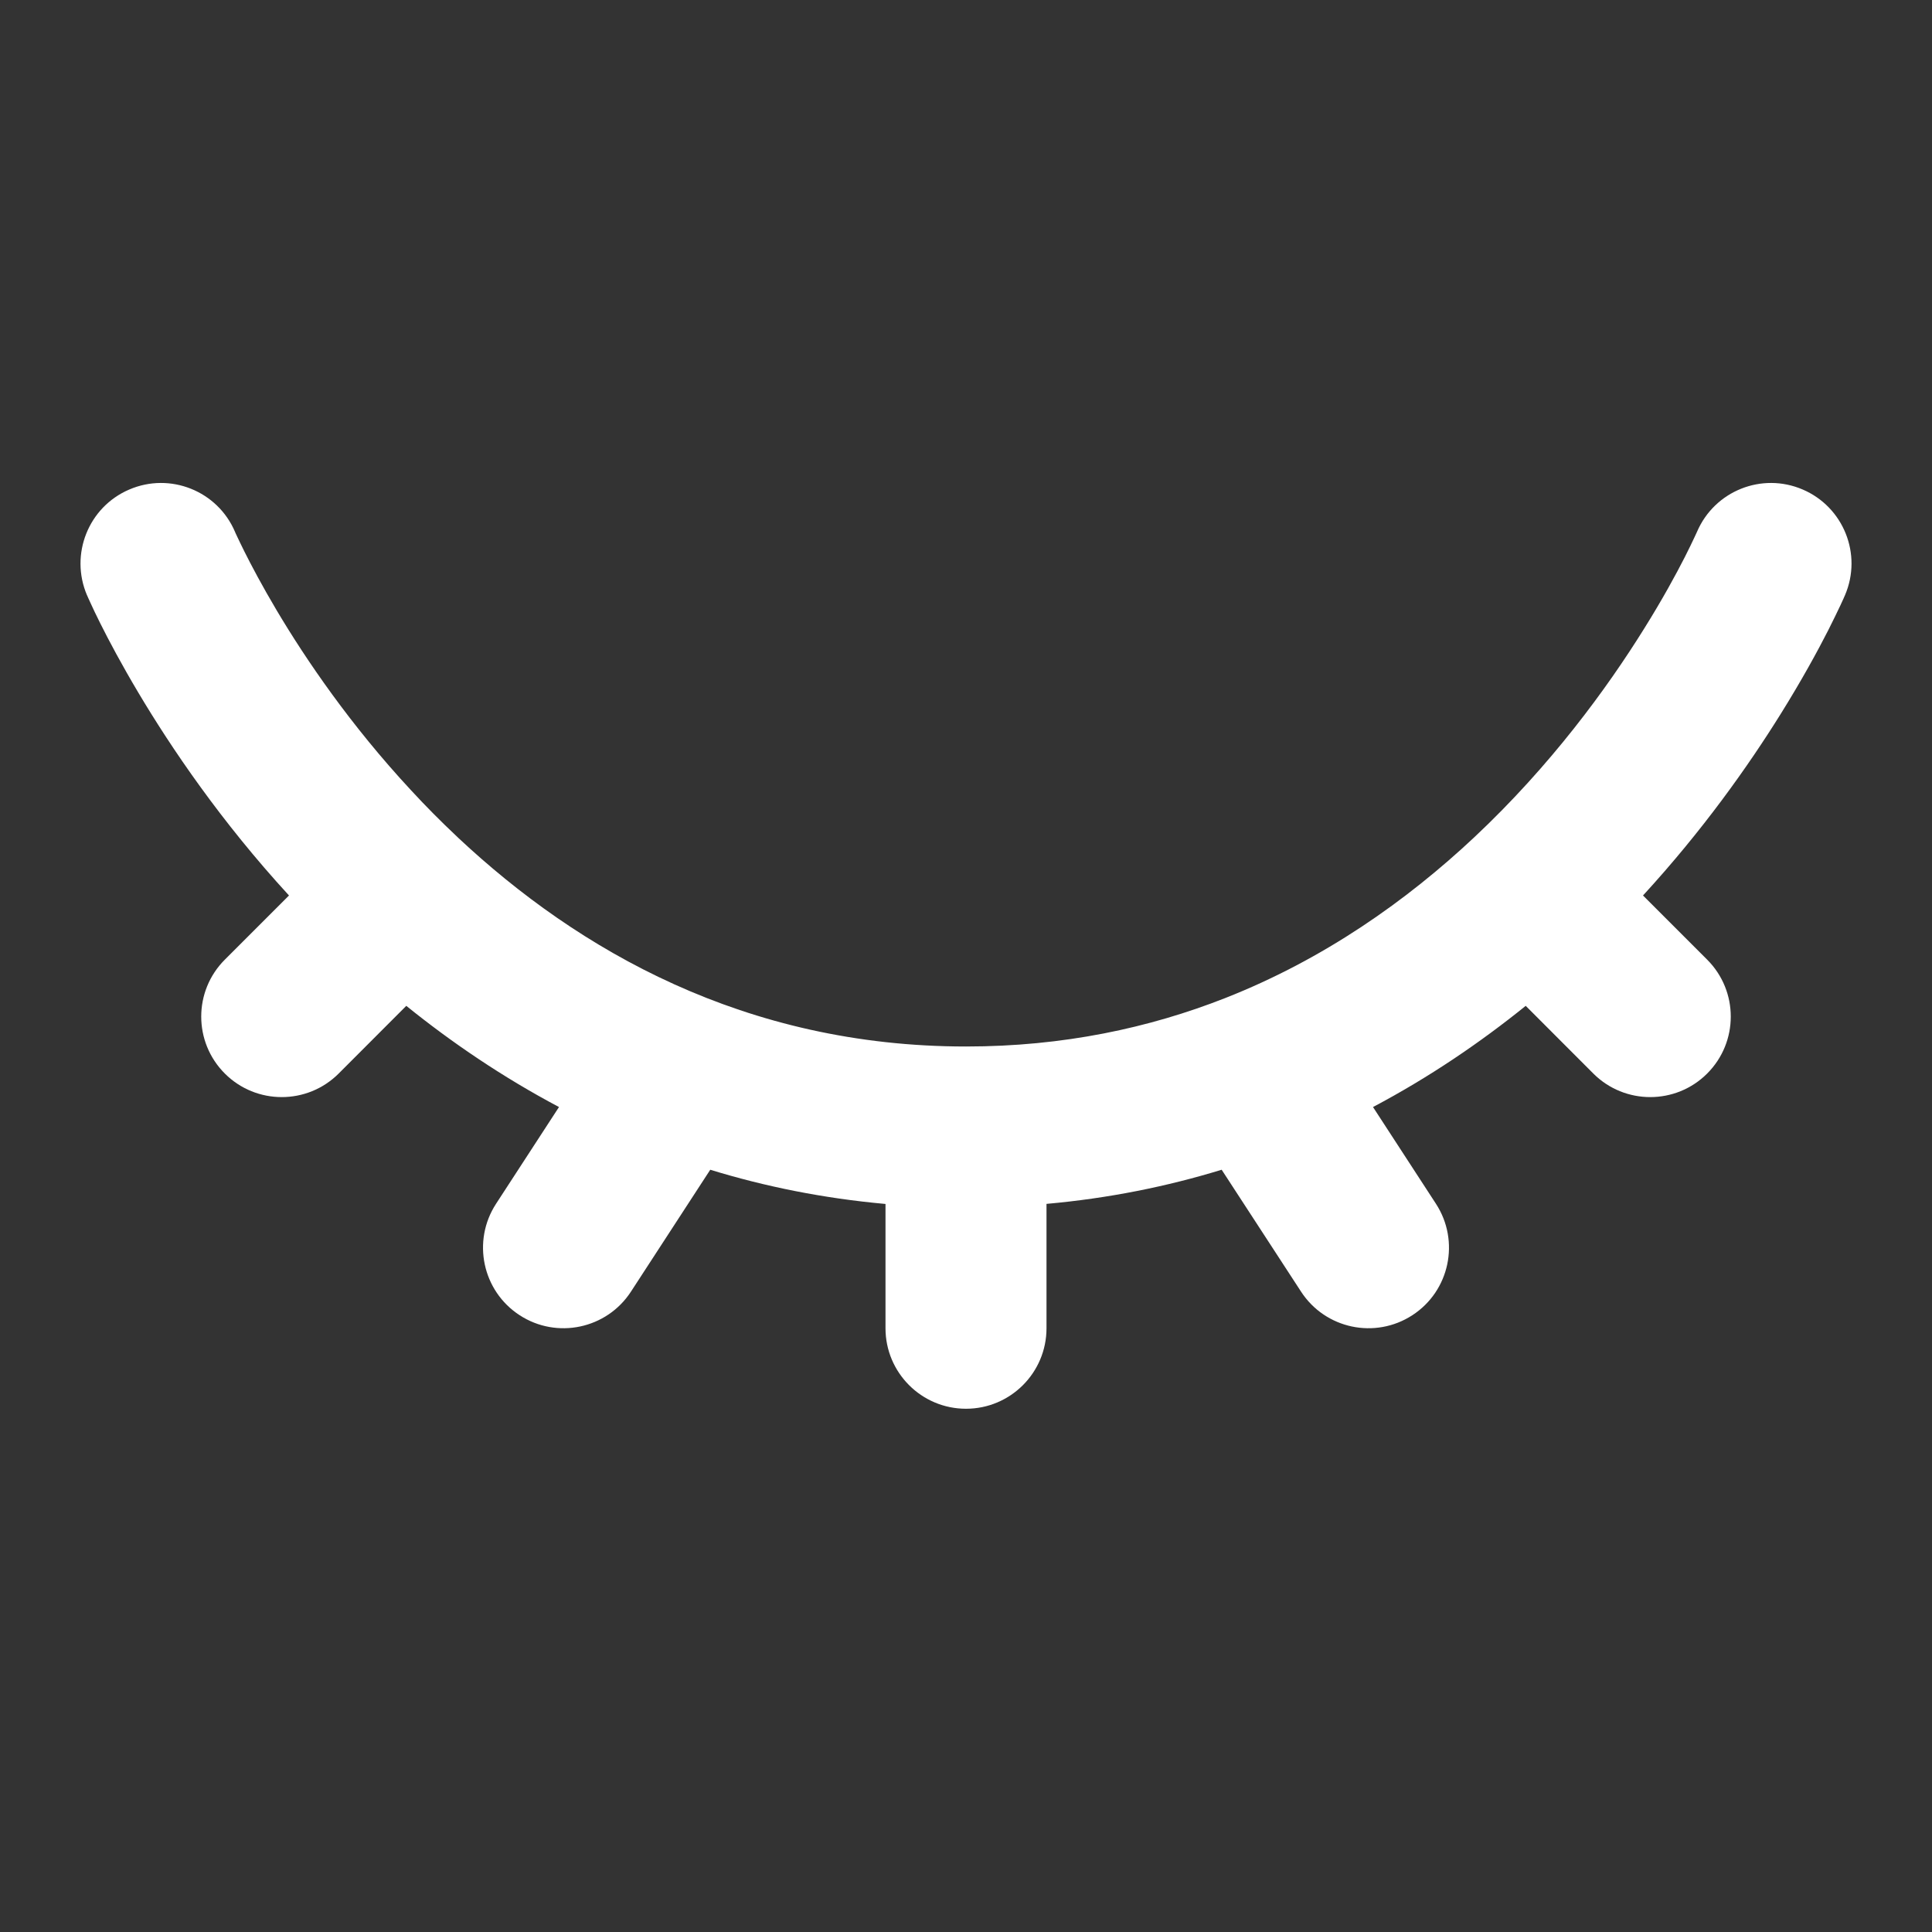 <!DOCTYPE svg PUBLIC "-//W3C//DTD SVG 1.1//EN" "http://www.w3.org/Graphics/SVG/1.1/DTD/svg11.dtd">
<!-- Uploaded to: SVG Repo, www.svgrepo.com, Transformed by: SVG Repo Mixer Tools -->
<svg width="64px" height="64px" viewBox="0 0 24 24" fill="none" xmlns="http://www.w3.org/2000/svg">
<rect x="0" y="0" width="24" height="24" fill="#333333" stroke="none"/>
<g id="SVGRepo_bgCarrier" stroke-width="0"/>
<g id="SVGRepo_tracerCarrier" stroke-linecap="round" stroke-linejoin="round"/>
<g id="SVGRepo_iconCarrier"> <path fill-rule="evenodd" clip-rule="evenodd" d="M1.606 6.081C2.114 5.863 2.702 6.098 2.919 6.606L2 7C2.919 6.606 2.919 6.606 2.919 6.606L2.919 6.605C2.918 6.604 2.919 6.604 2.919 6.605L2.922 6.614C2.927 6.623 2.933 6.638 2.943 6.659C2.963 6.701 2.994 6.767 3.037 6.853C3.123 7.025 3.256 7.277 3.437 7.582C3.801 8.194 4.354 9.008 5.108 9.819C5.285 10.011 5.473 10.201 5.672 10.388C5.68 10.395 5.688 10.403 5.696 10.411C7.181 11.801 9.252 13 12 13C13.209 13 14.278 12.769 15.221 12.398C16.447 11.915 17.474 11.189 18.316 10.399C19.265 9.508 19.963 8.55 20.423 7.811C20.653 7.443 20.821 7.133 20.93 6.919C20.984 6.812 21.024 6.729 21.049 6.675C21.062 6.648 21.071 6.629 21.076 6.617L21.081 6.606C21.299 6.098 21.886 5.863 22.394 6.081C22.901 6.298 23.137 6.886 22.919 7.394L22 7C22.919 7.394 22.919 7.393 22.919 7.394L22.917 7.399L22.913 7.407L22.902 7.433C22.892 7.454 22.879 7.484 22.862 7.52C22.827 7.594 22.777 7.698 22.712 7.827C22.58 8.086 22.384 8.446 22.121 8.868C21.718 9.515 21.152 10.316 20.41 11.124L21.207 11.921C21.598 12.312 21.598 12.945 21.207 13.336C20.817 13.726 20.183 13.726 19.793 13.336L18.953 12.495C18.388 12.951 17.757 13.381 17.056 13.752L17.838 14.954C18.139 15.417 18.008 16.037 17.545 16.338C17.082 16.639 16.463 16.508 16.162 16.045L15.176 14.531C14.497 14.739 13.772 14.886 13 14.955V16.5C13 17.052 12.552 17.5 12 17.5C11.448 17.5 11 17.052 11 16.5V14.956C10.225 14.886 9.5 14.739 8.823 14.531L7.838 16.045C7.537 16.508 6.917 16.639 6.455 16.338C5.992 16.037 5.861 15.417 6.162 14.954L6.944 13.752C6.244 13.381 5.612 12.951 5.047 12.495L4.207 13.336C3.817 13.726 3.183 13.726 2.793 13.336C2.402 12.945 2.402 12.312 2.793 11.921L3.59 11.124C2.745 10.204 2.128 9.292 1.719 8.605C1.51 8.254 1.353 7.958 1.248 7.748C1.195 7.642 1.155 7.558 1.128 7.498C1.114 7.468 1.103 7.444 1.095 7.426L1.086 7.405L1.083 7.398L1.082 7.396L1.081 7.395C1.081 7.394 1.081 7.394 2 7L1.081 7.395C0.864 6.887 1.098 6.298 1.606 6.081Z" fill="#ffffff"/> </g>
</svg>